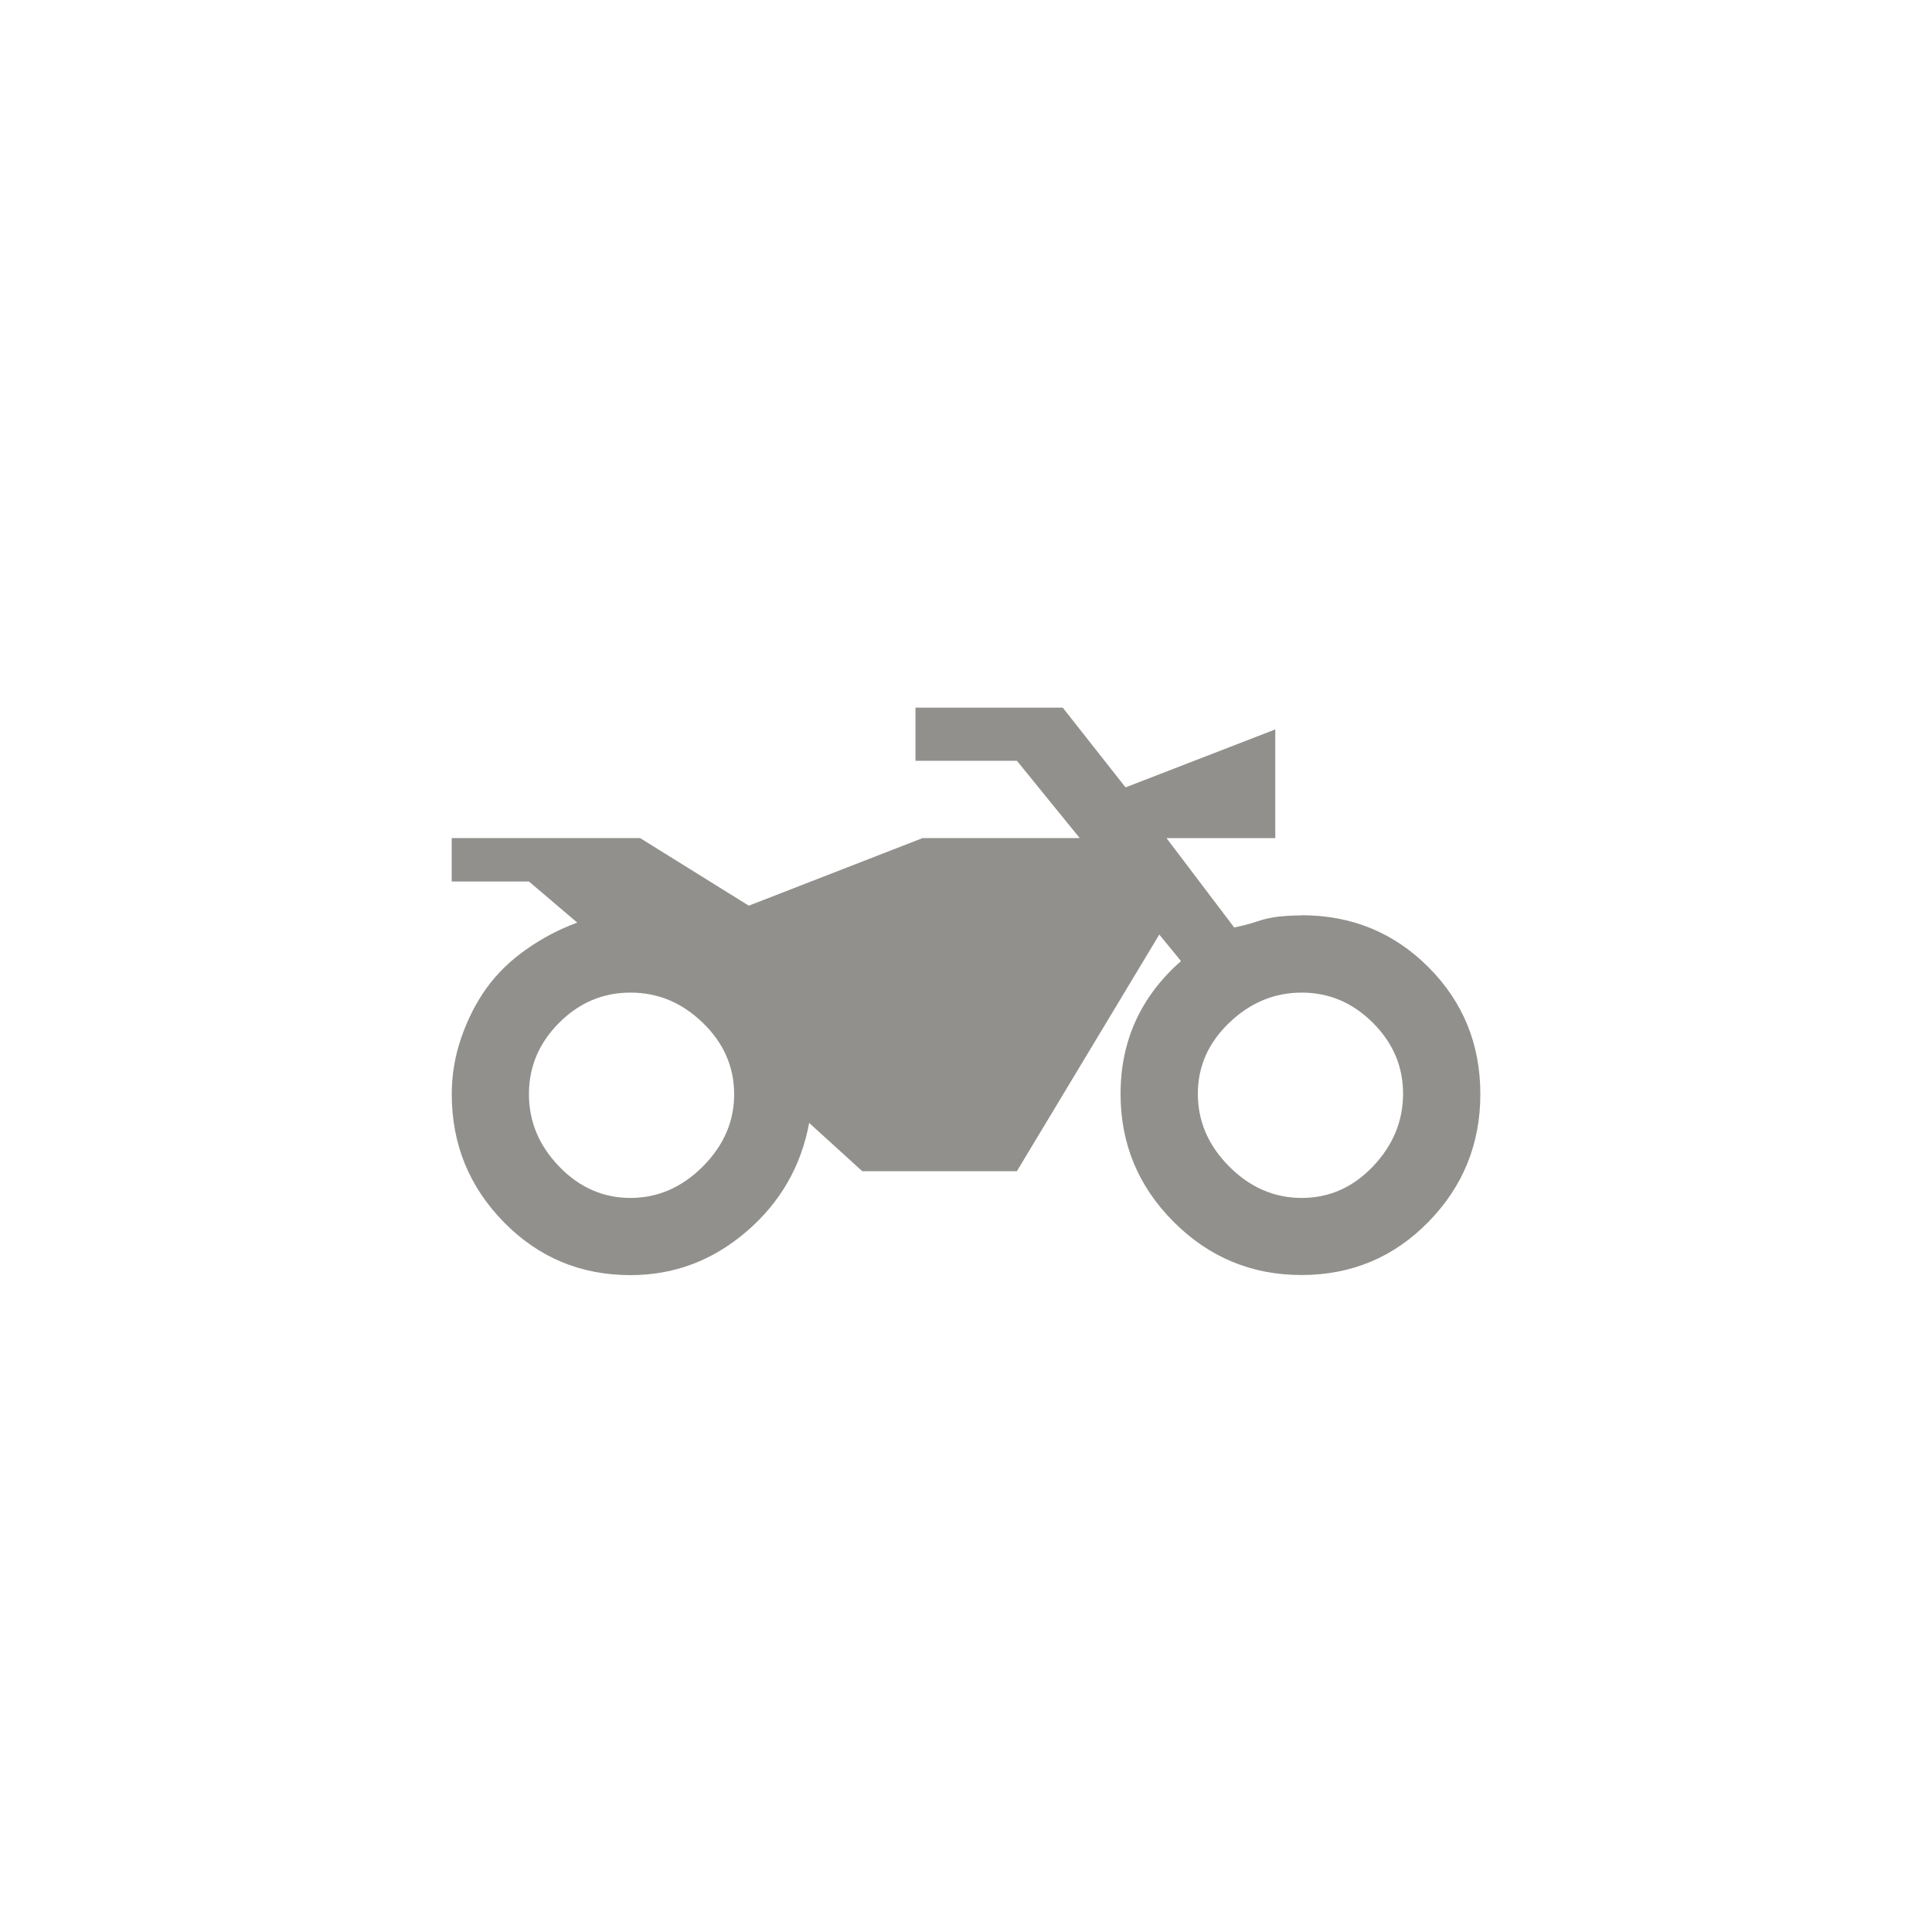 <!-- Generated by IcoMoon.io -->
<svg version="1.1" xmlns="http://www.w3.org/2000/svg" width="40" height="40" viewBox="0 0 40 40">
<title>mt-two_wheeler</title>
<path fill="#91908d" d="M13.051 20.551q-0.851 0-1.475 0.625t-0.625 1.475 0.625 1.5 1.475 0.651 1.5-0.651 0.649-1.5-0.649-1.475-1.5-0.625zM26.949 18.949q1.551 0 2.625 1.075t1.075 2.625-1.075 2.649-2.625 1.1-2.649-1.1-1.1-2.649q0-1.649 1.251-2.751l-0.449-0.549-2.949 4.9h-3.2l-1.1-1q-0.251 1.351-1.3 2.251t-2.4 0.9q-1.549 0-2.625-1.1t-1.075-2.649q0-0.6 0.2-1.175t0.525-1.025 0.825-0.8 1.049-0.549l-1-0.851h-1.6v-0.9h3.9l2.251 1.4 3.6-1.4h3.251l-1.3-1.6h-2.1v-1.1h3.049l1.3 1.651 3.1-1.2v2.251h-2.251l1.4 1.849q0.251-0.049 0.475-0.125t0.451-0.1 0.475-0.025zM26.949 20.551q-0.849 0-1.5 0.625t-0.649 1.475 0.649 1.5 1.5 0.651 1.475-0.651 0.625-1.5-0.625-1.475-1.475-0.625z"></path>
</svg>
